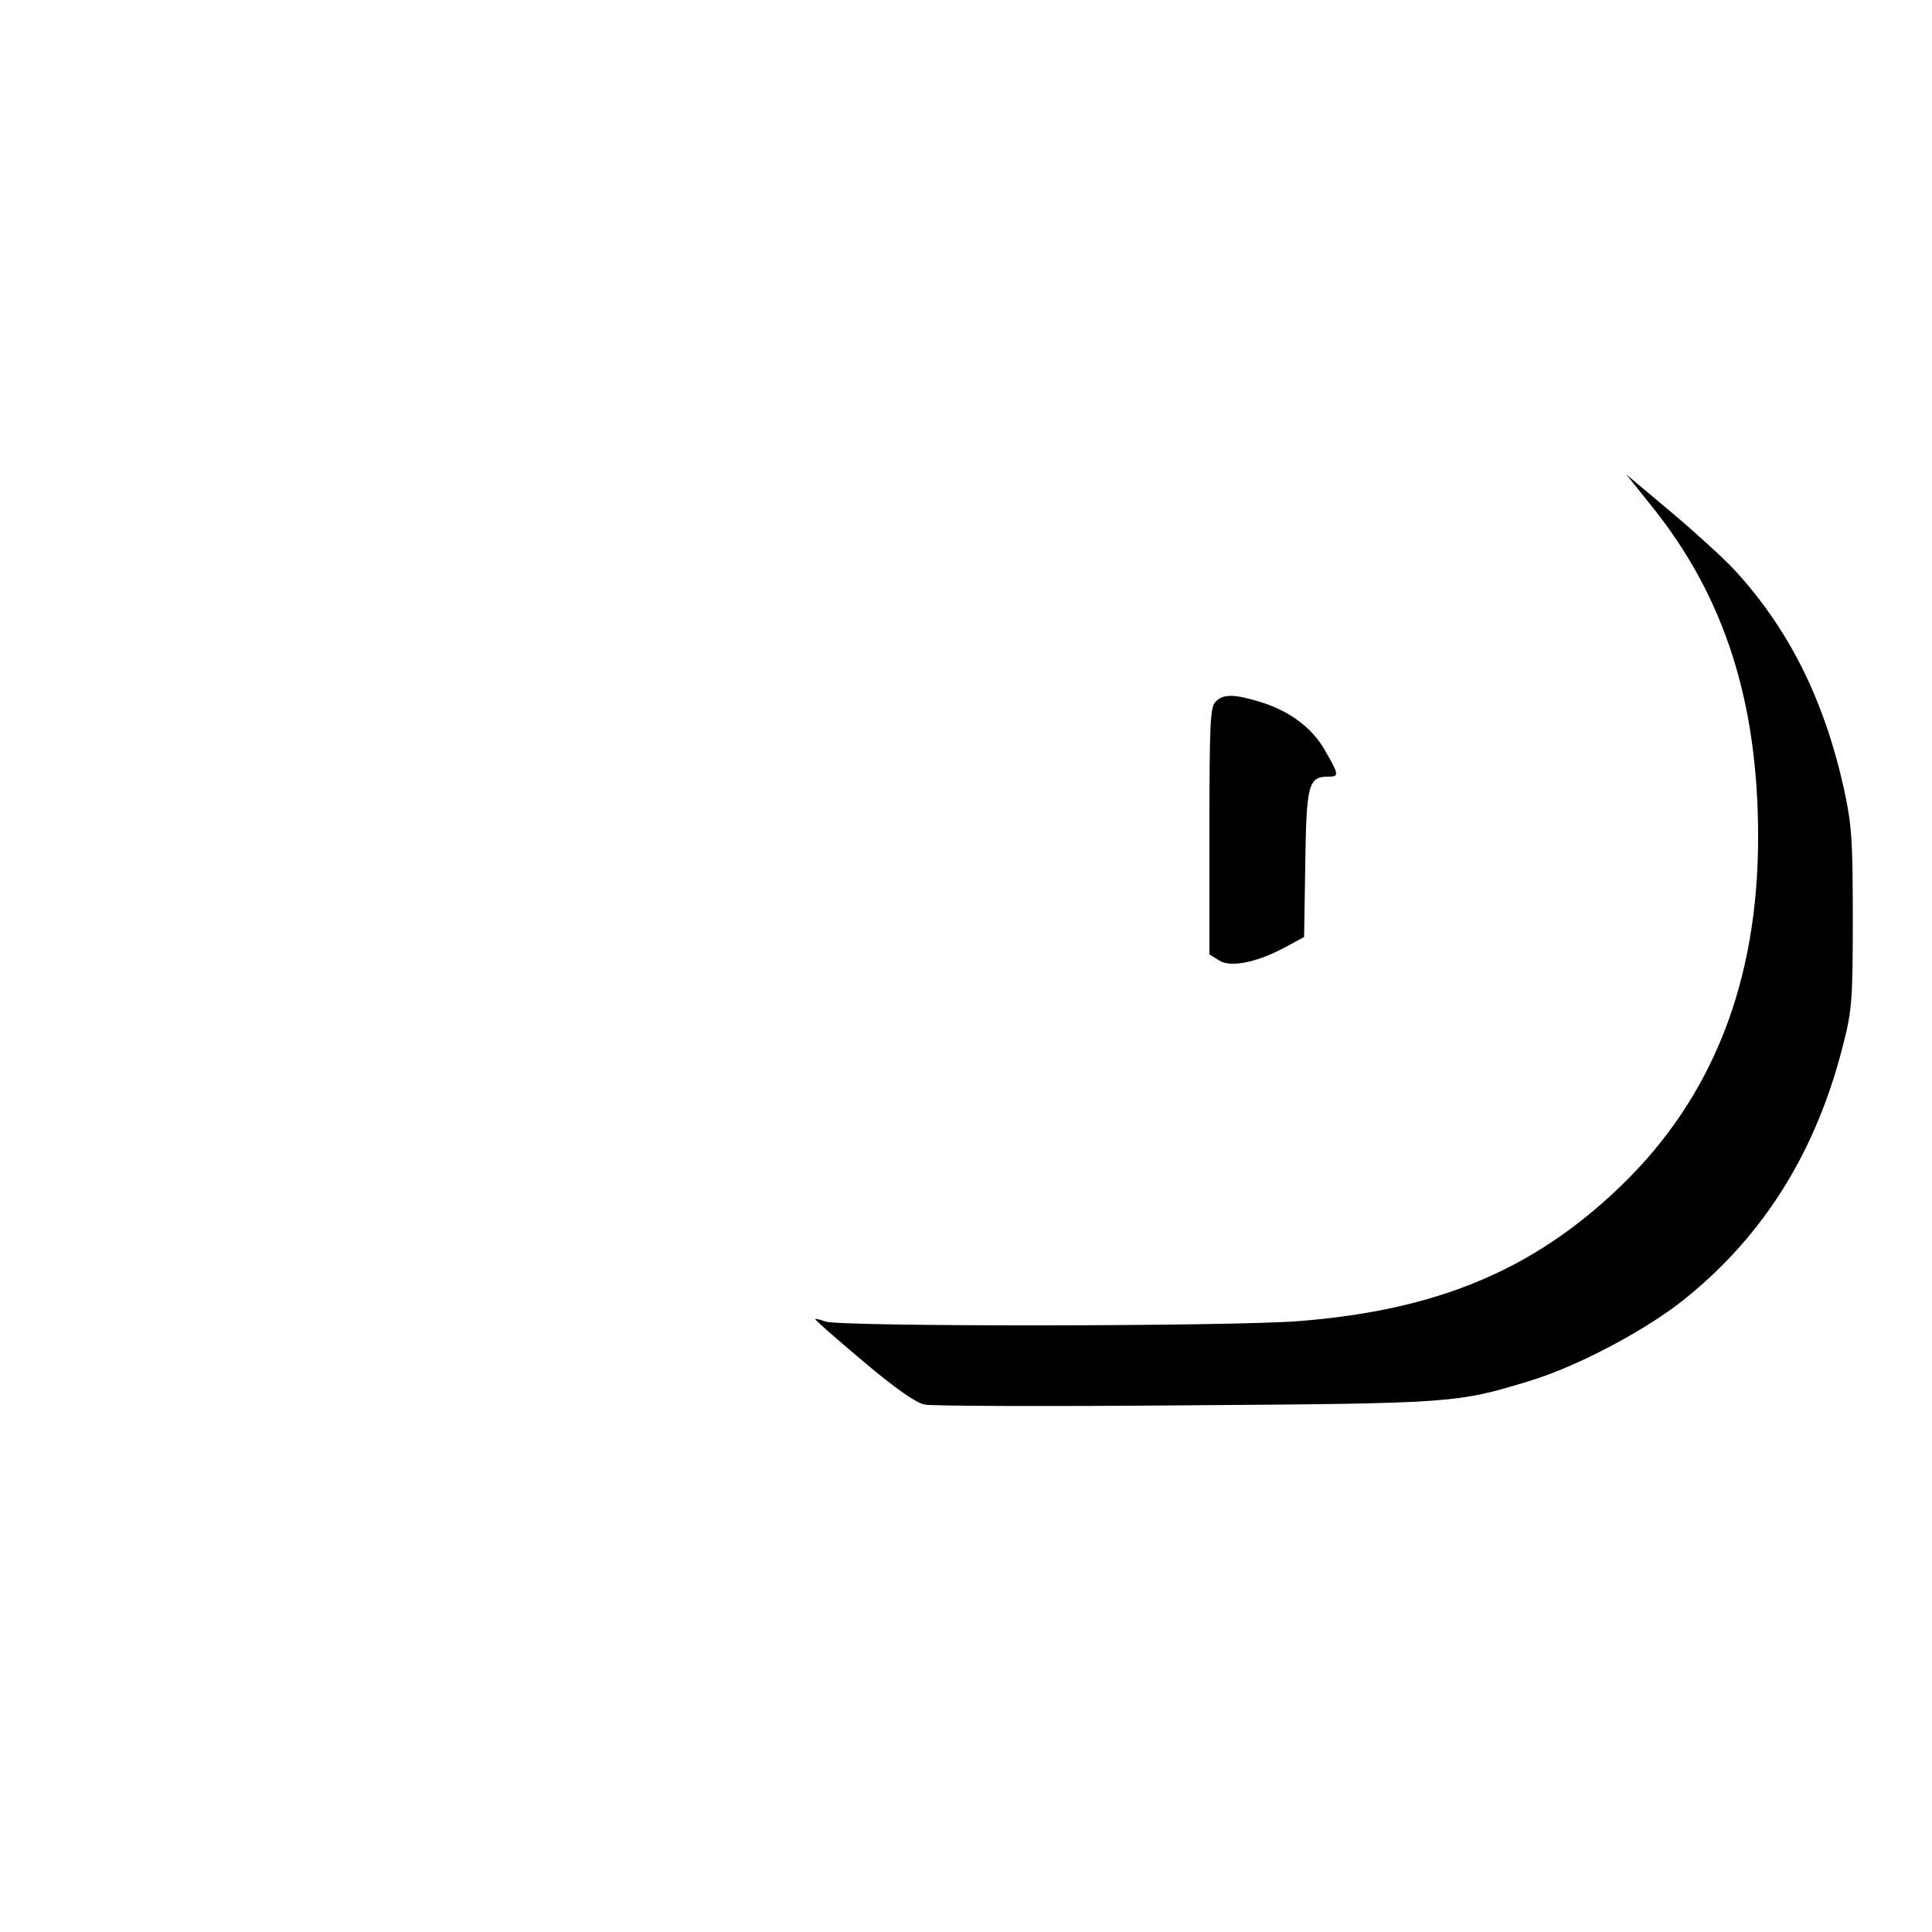 <?xml version="1.0" standalone="no"?>
<!DOCTYPE svg PUBLIC "-//W3C//DTD SVG 20010904//EN"
 "http://www.w3.org/TR/2001/REC-SVG-20010904/DTD/svg10.dtd">
<svg version="1.0" xmlns="http://www.w3.org/2000/svg"
 width="500pt" height="500pt" viewBox="0 0 500 500"
 preserveAspectRatio="xMidYMid meet">

<g transform="translate(0,500) scale(0.1,-0.1)"
fill="#000000" stroke="none">
<path d="M4273 3692 c189 -234 277 -506 277 -858 0 -375 -118 -675 -356 -904
-224 -216 -474 -321 -833 -349 -172 -14 -1190 -15 -1225 -1 -14 5 -26 8 -26 6
0 -3 56 -52 125 -110 83 -70 136 -107 158 -111 18 -4 321 -5 672 -2 692 5 704
5 893 63 123 37 303 132 403 213 206 166 341 384 410 661 22 86 24 117 24 325
0 205 -3 241 -23 334 -52 233 -143 414 -285 568 -23 25 -95 91 -160 146 l-118
99 64 -80z"/>
<path d="M3146 3184 c-14 -13 -16 -58 -16 -334 l0 -320 24 -15 c30 -20 98 -6
171 33 l50 27 3 189 c3 206 8 226 59 226 29 0 29 4 -8 68 -34 60 -94 104 -173
127 -63 19 -91 19 -110 -1z"/>
</g>
</svg>
